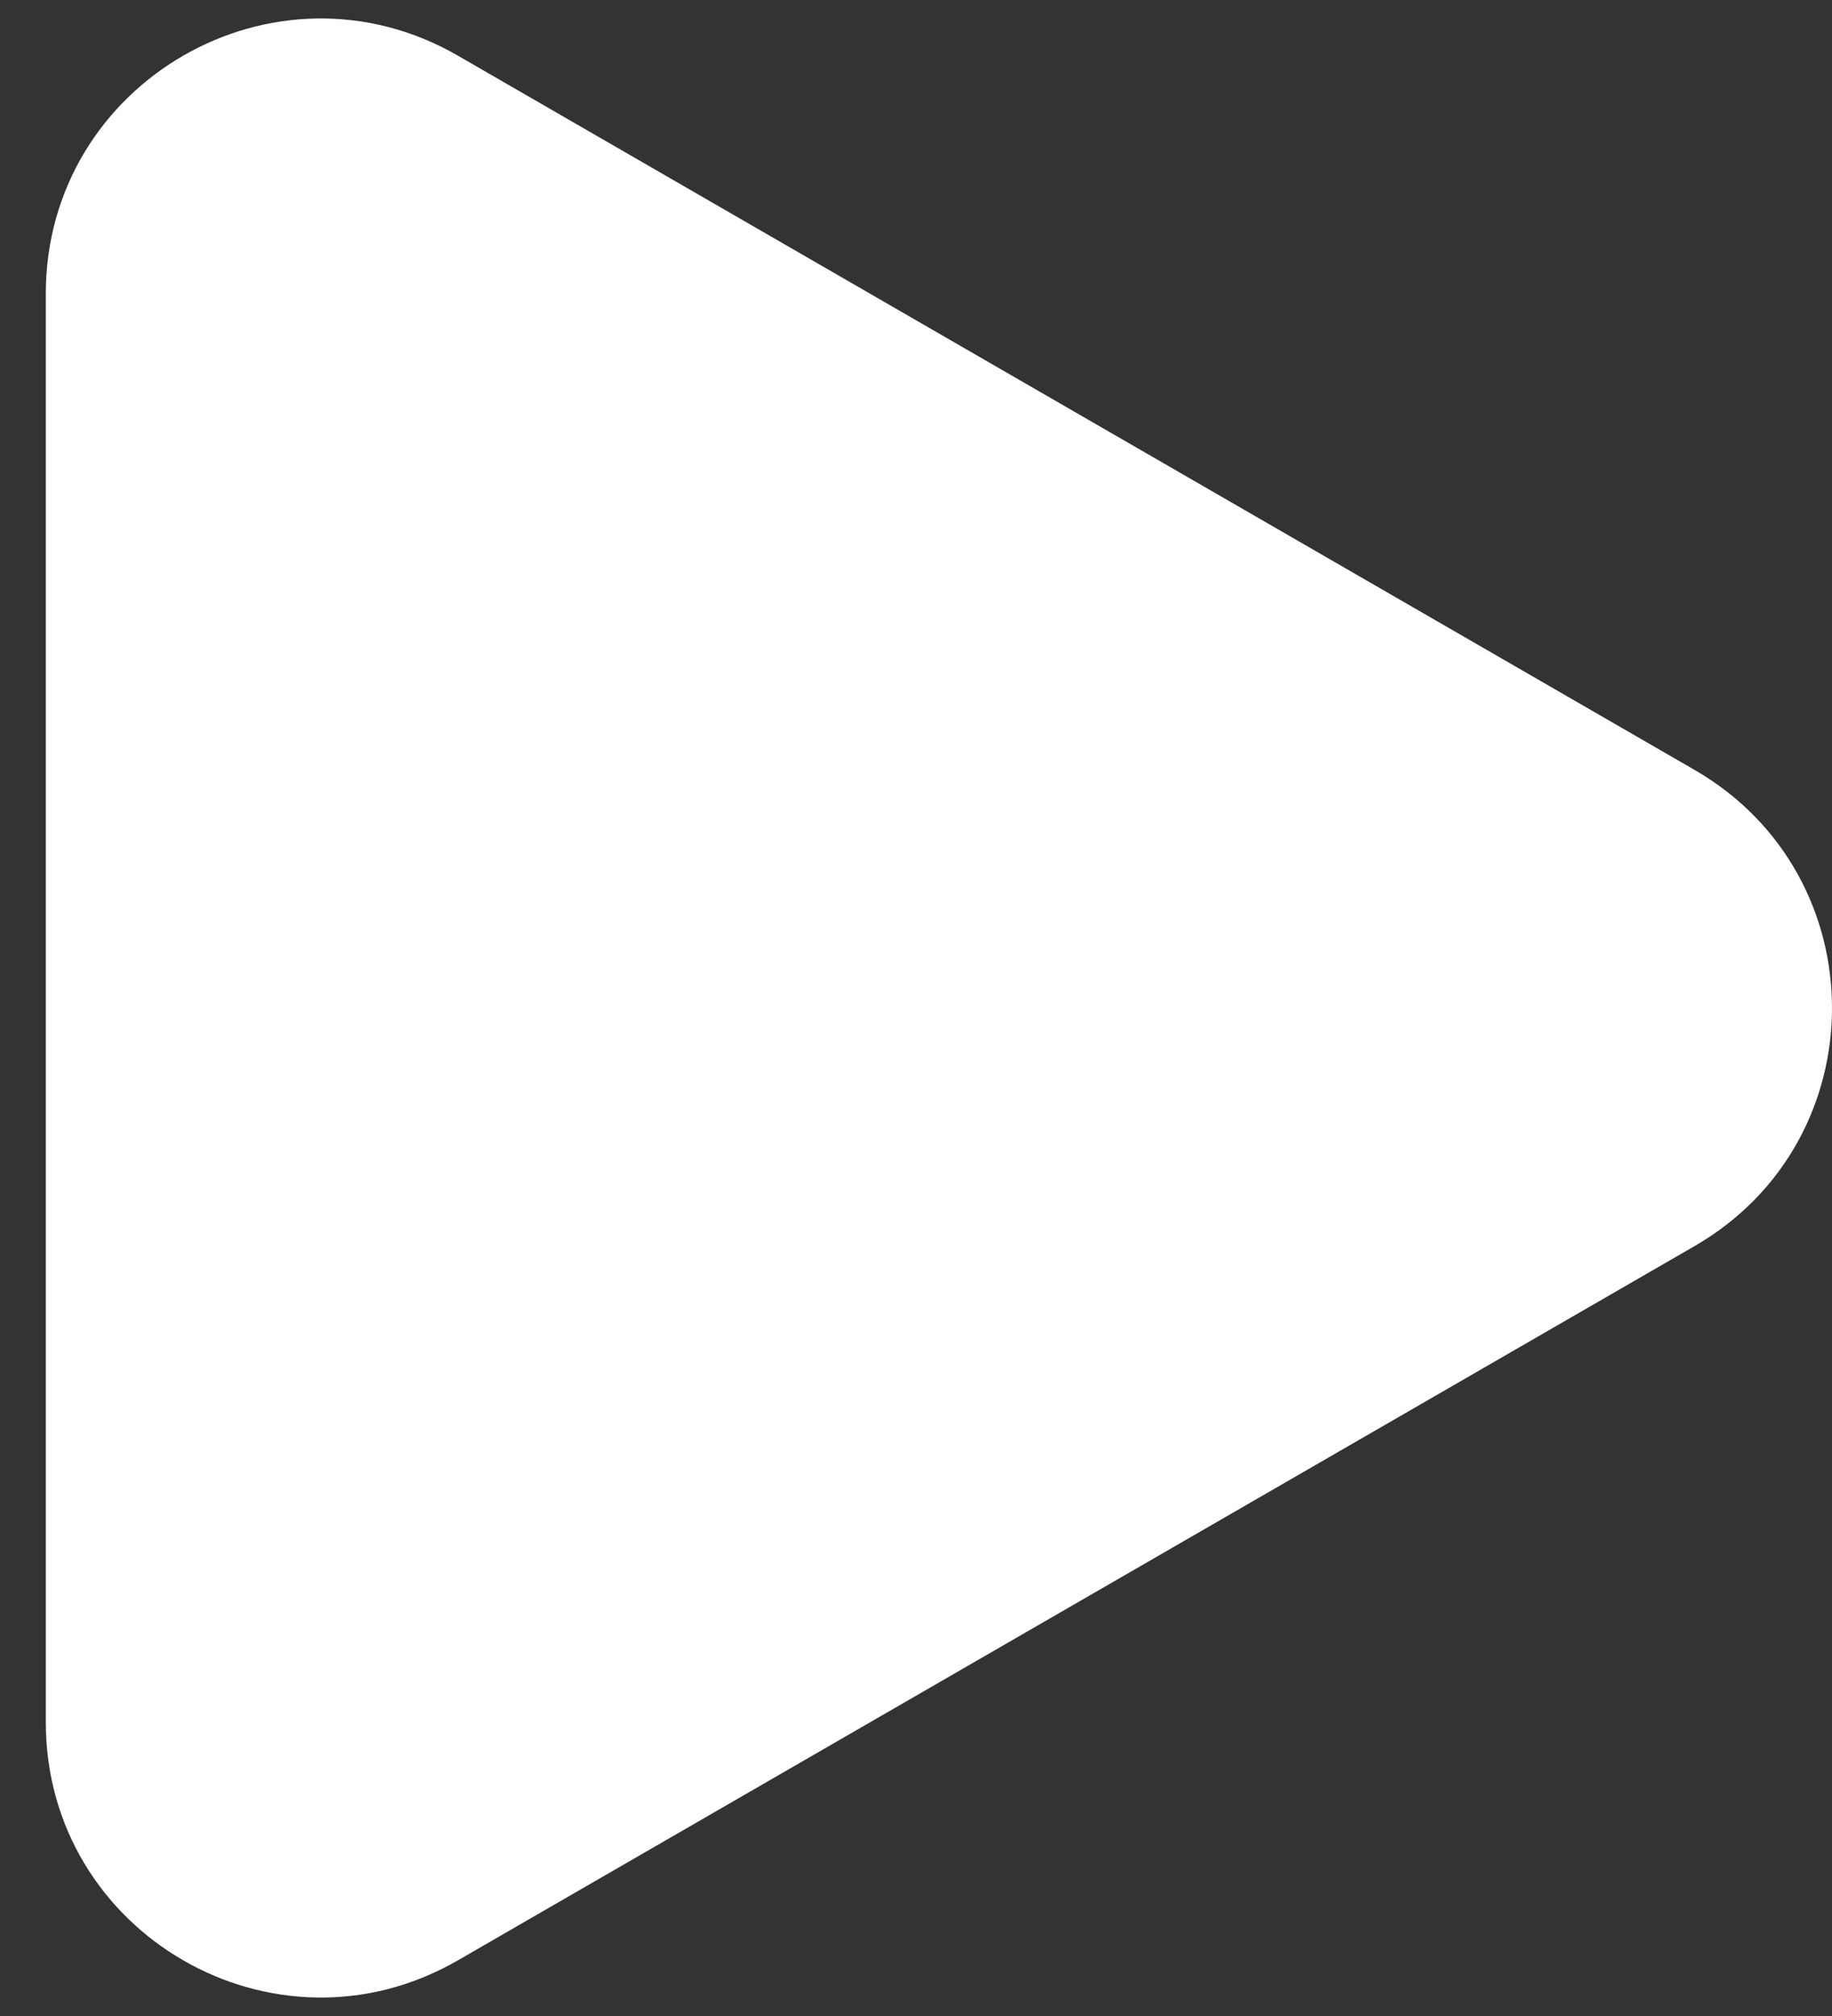 <svg width="20" height="22" viewBox="0 0 20 22" fill="none" xmlns="http://www.w3.org/2000/svg">
<rect x="0" y="0" width="20" height="22" fill="#333333" stroke="none"/>
<path d="M18.5 8.402C20.5 9.557 20.5 12.443 18.5 13.598L5 21.392C3 22.547 0.5 21.104 0.5 18.794L0.5 3.206C0.5 0.896 3 -0.547 5 0.608L18.5 8.402Z" fill="white"/>
</svg>
